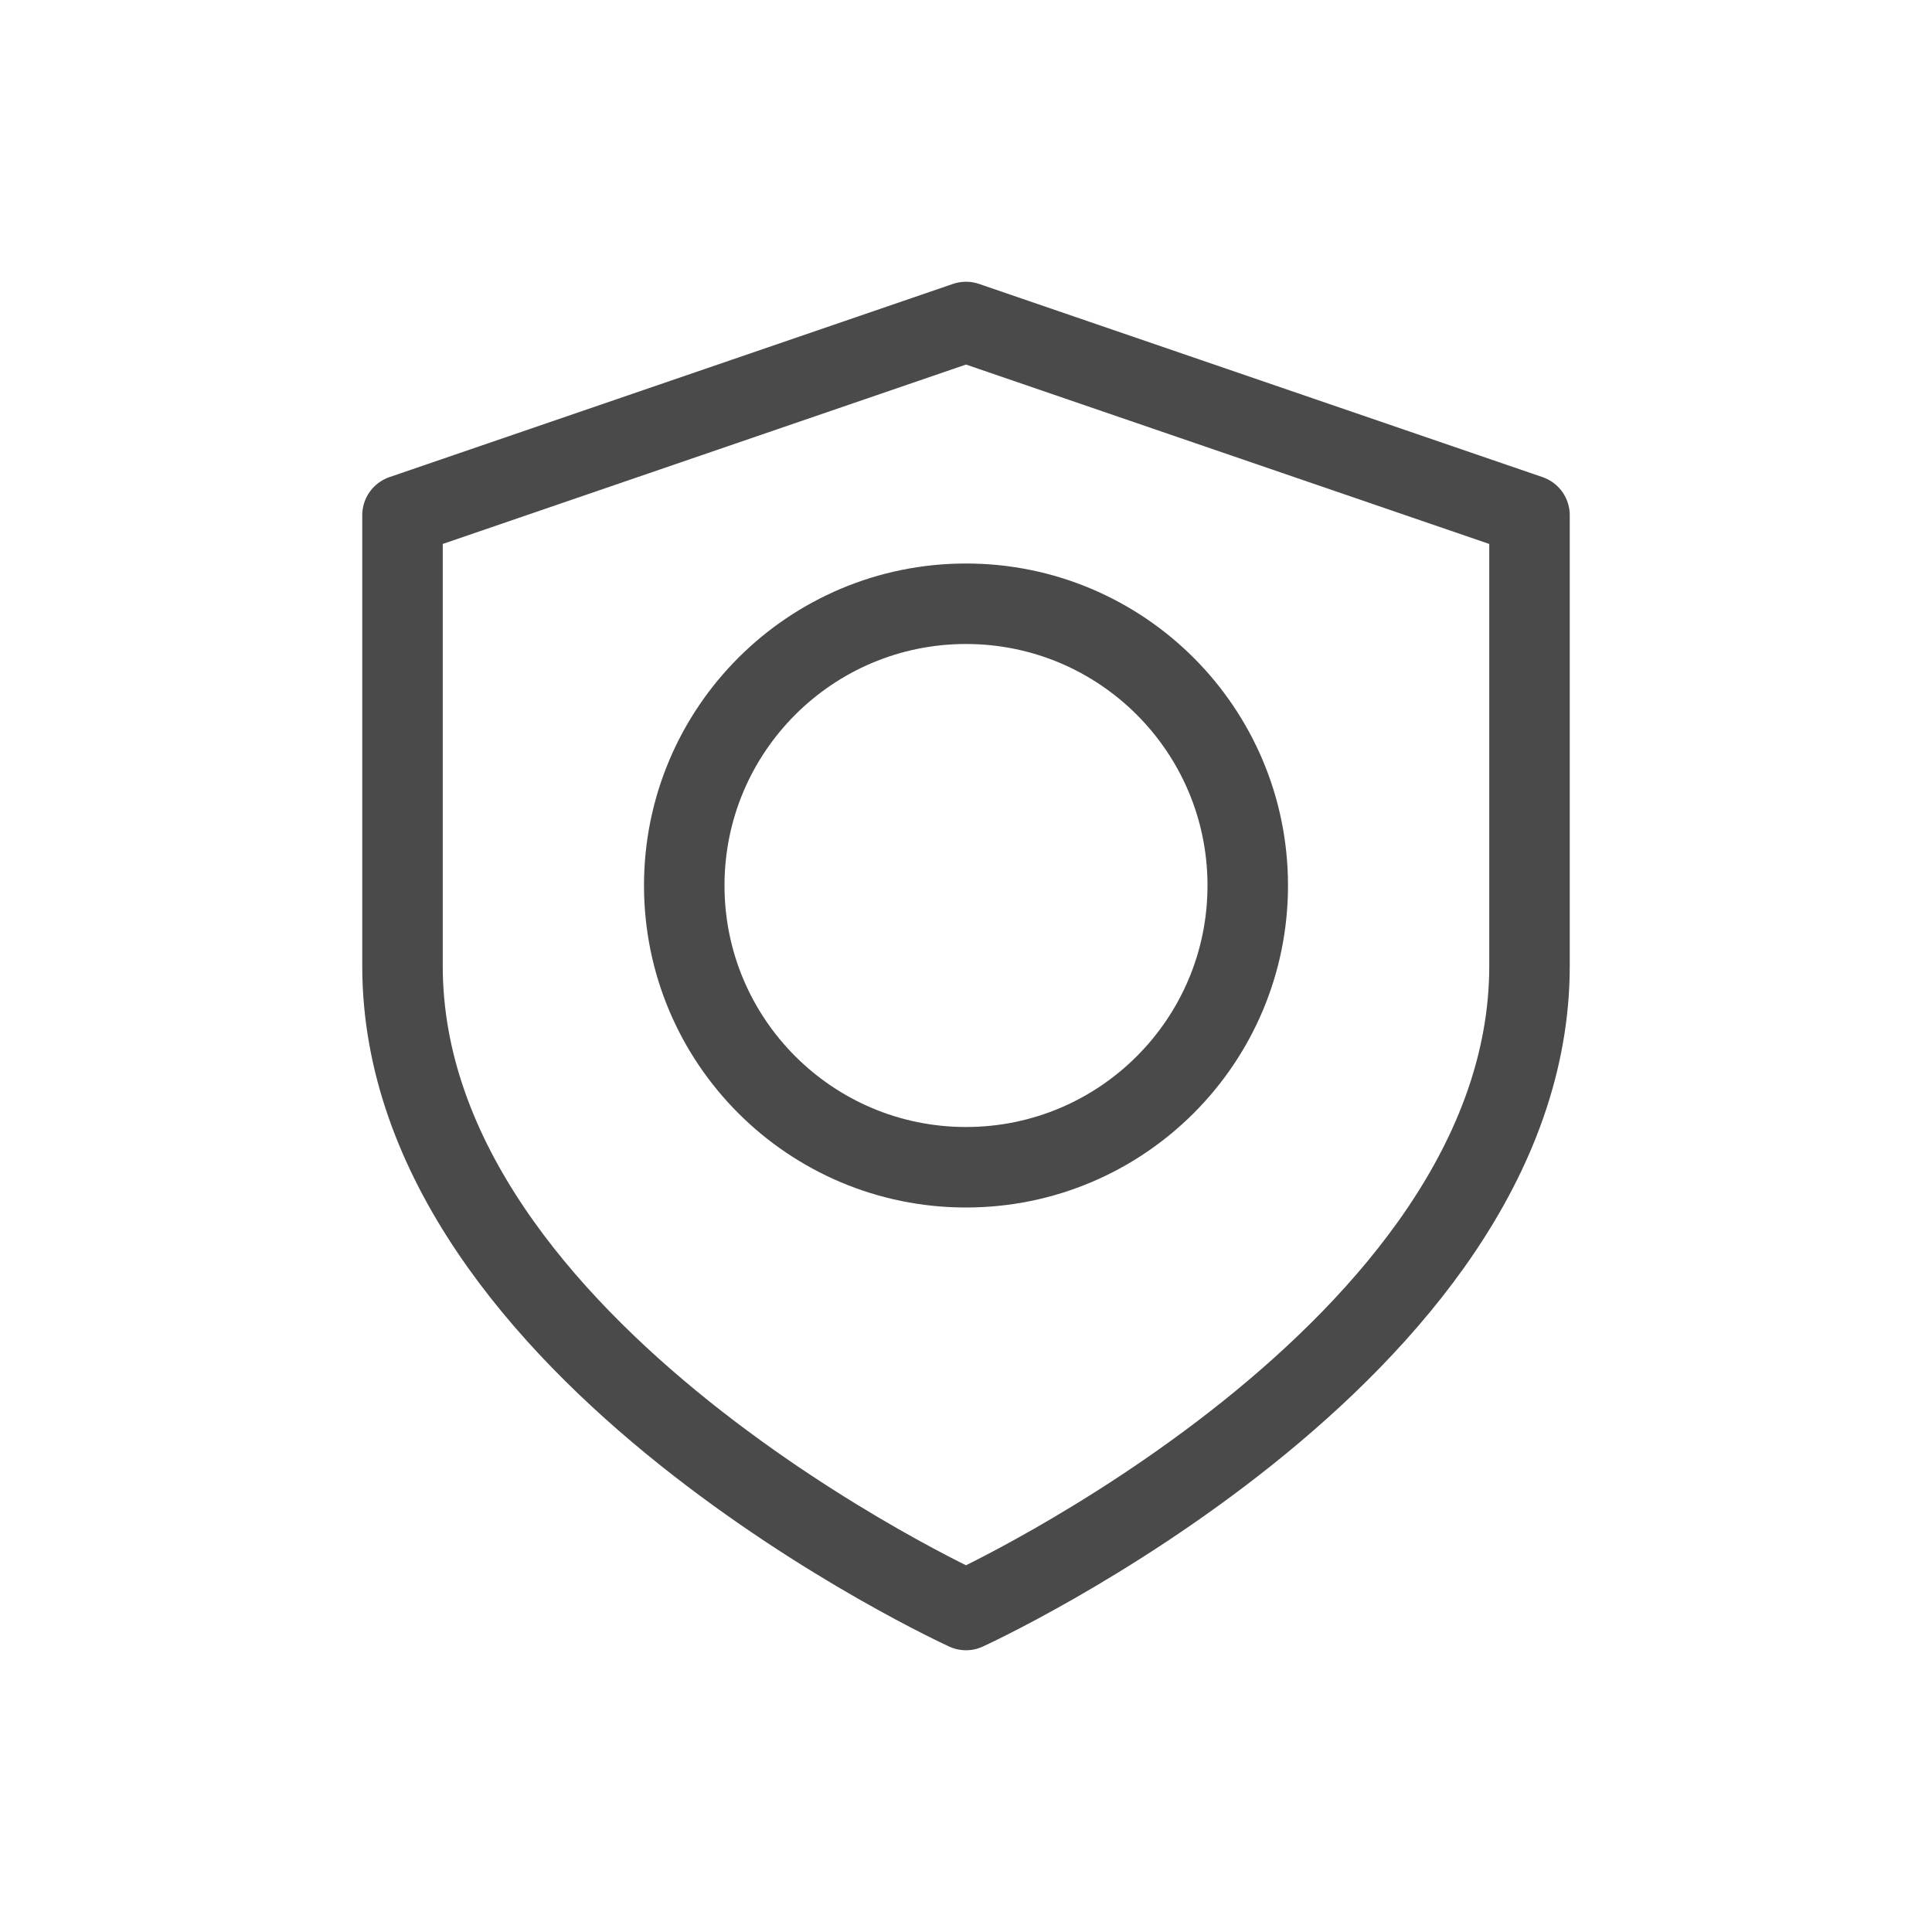 <svg width="24" height="24" viewBox="0 0 24 24" fill="none" xmlns="http://www.w3.org/2000/svg">
<path d="M12 20C12 20 19 16.8 19 12V6.4L12 4L5 6.4V12C5 16.8 12 20 12 20Z" stroke="#4A4A4A" stroke-linecap="round" stroke-linejoin="round"/>
<circle cx="12" cy="11" r="3.5" stroke="#4A4A4A"/>
</svg>
